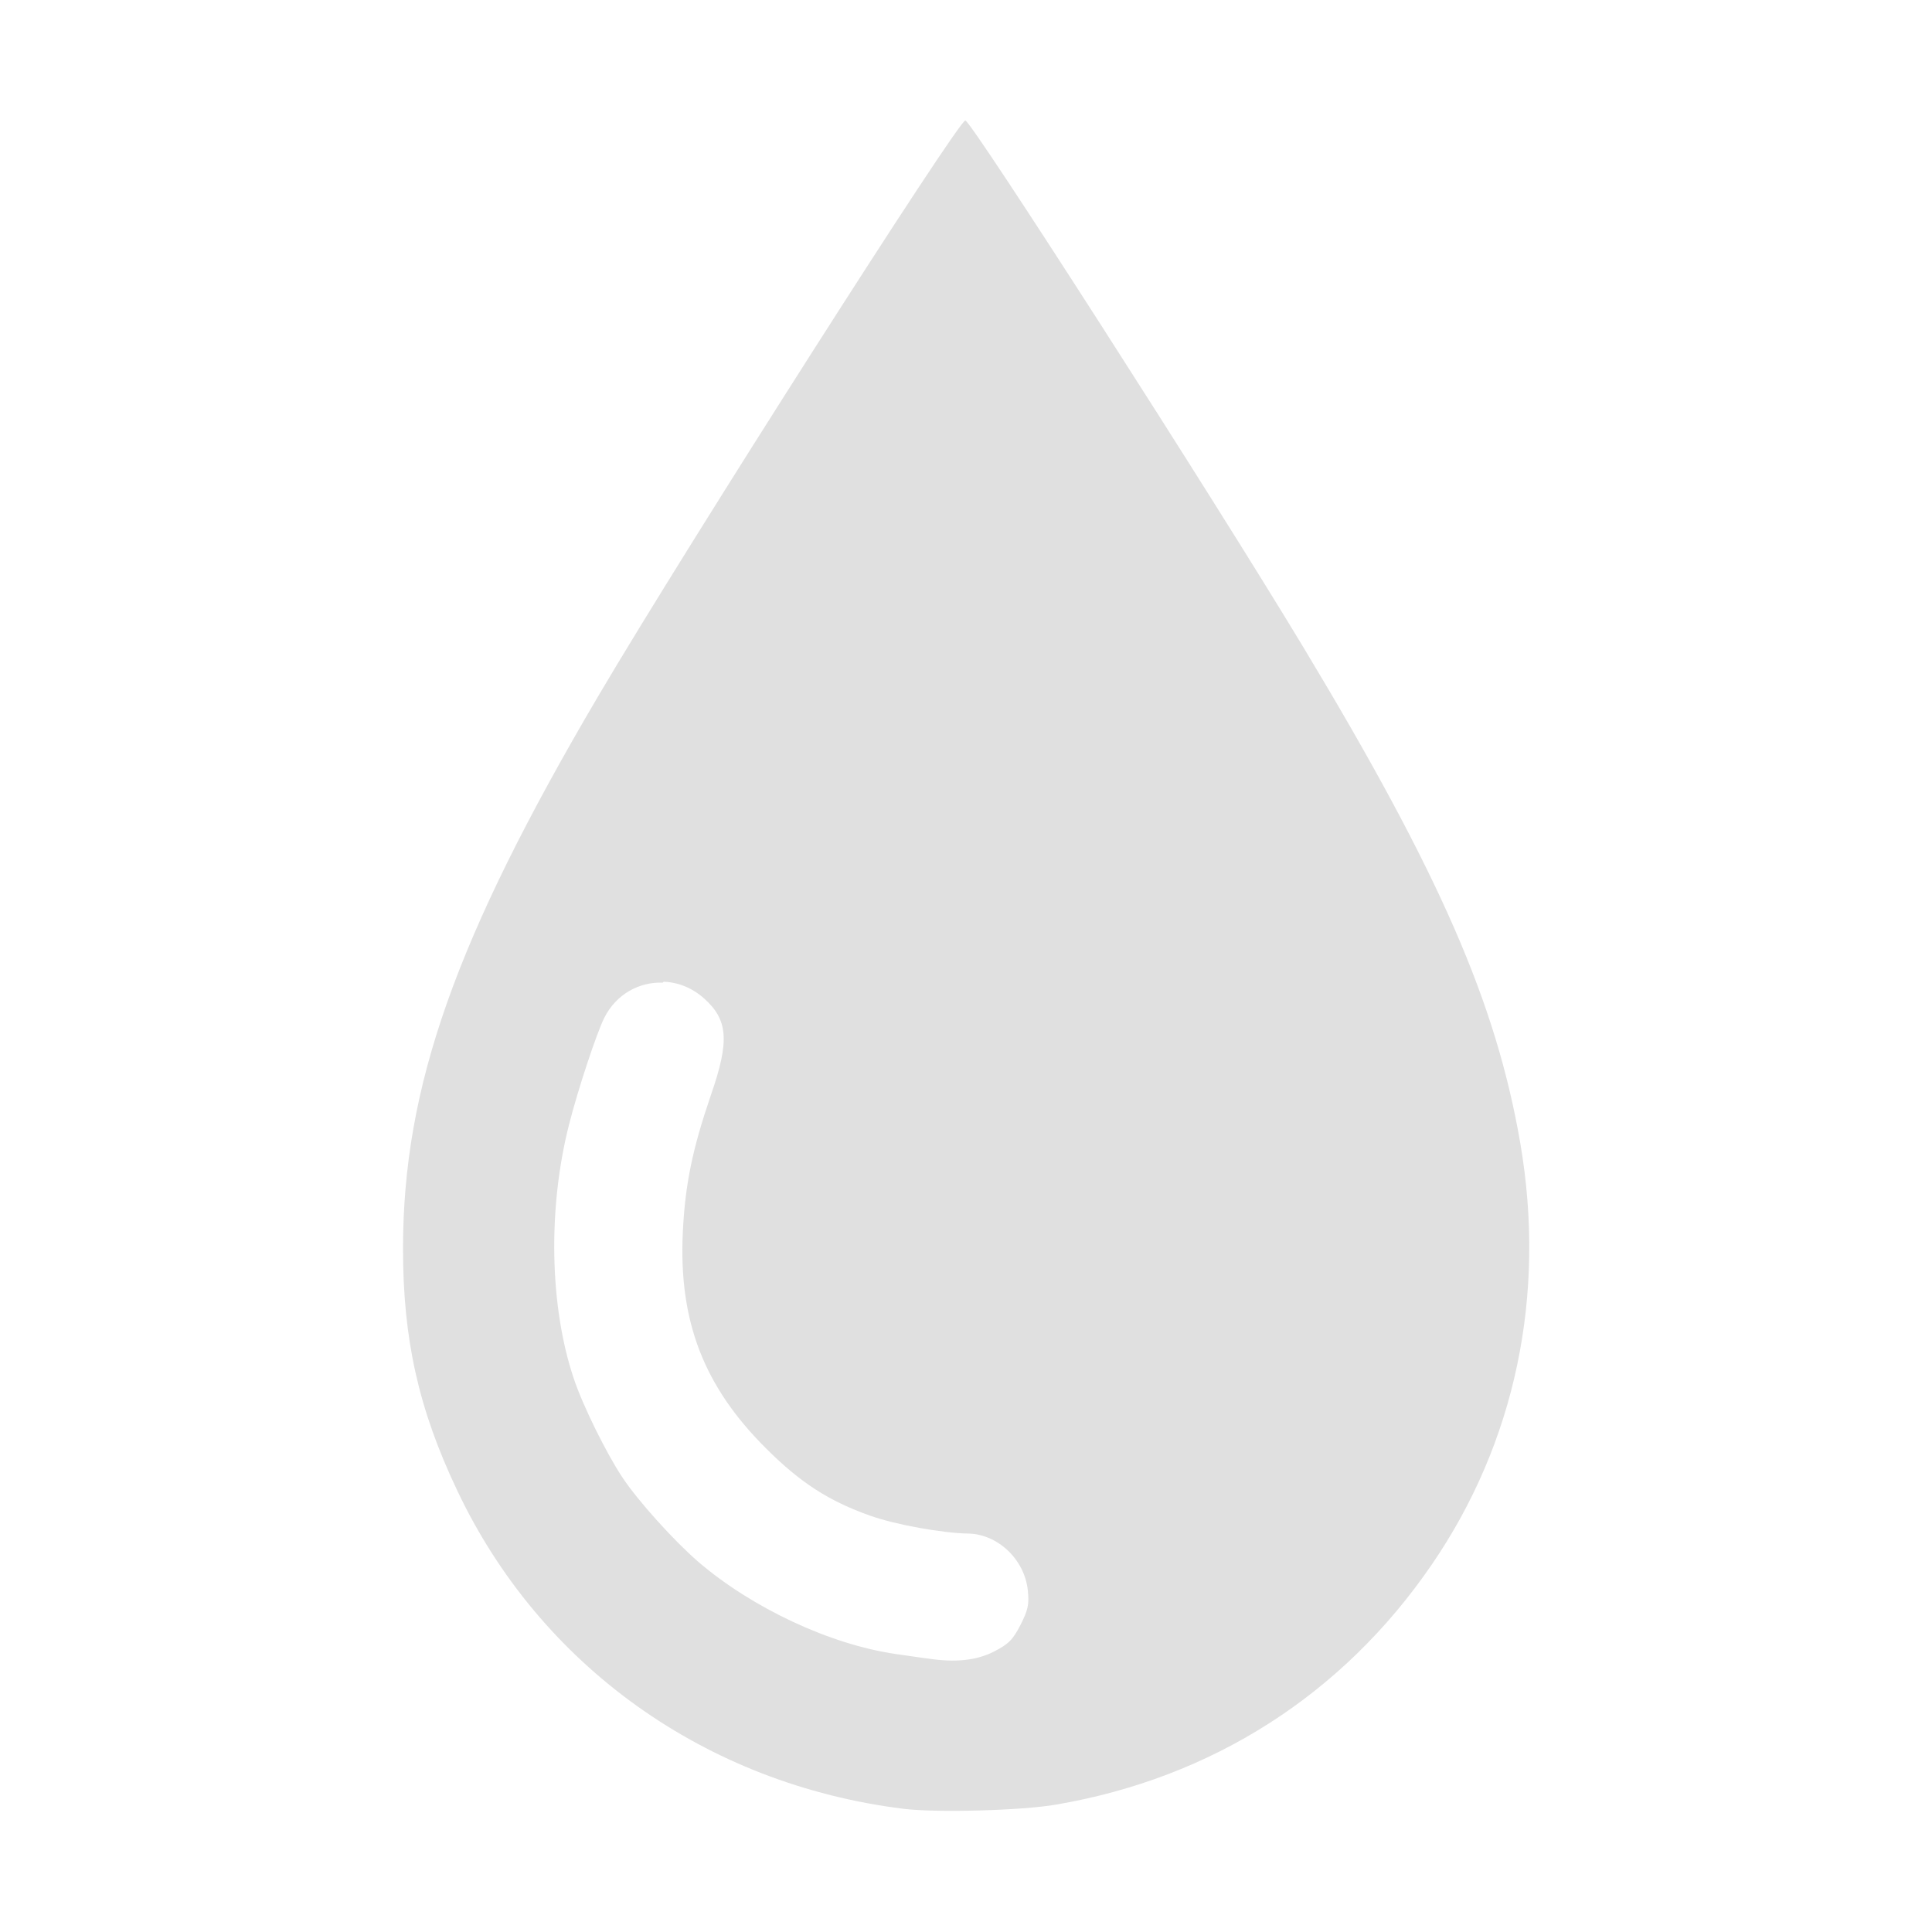 <?xml version="1.0" encoding="UTF-8" standalone="no"?>
<!-- Created with Inkscape (http://www.inkscape.org/) -->

<svg
   width="16"
   height="16"
   viewBox="0 0 4.233 4.233"
   version="1.1"
   id="svg1"
   xml:space="preserve"
   xmlns="http://www.w3.org/2000/svg"
   xmlns:svg="http://www.w3.org/2000/svg"><defs
     id="defs1" /><g
     id="layer1"
     transform="translate(-23.891,-0.058)"><path
       id="path21"
       style="fill:#e0e0e0;fill-opacity:1;stroke-width:0.02"
       d="m 26.006,0.322 c -0.016,5.22e-4 -0.609,0.93 -0.803,1.259 -0.314,0.533 -0.429,0.858 -0.429,1.213 -7e-6,0.198 0.034,0.351 0.118,0.528 0.182,0.386 0.545,0.645 0.978,0.699 0.071,0.009 0.259,0.004 0.334,-0.009 0.342,-0.058 0.629,-0.241 0.824,-0.526 0.183,-0.267 0.251,-0.59 0.194,-0.923 C 27.169,2.255 27.046,1.973 26.746,1.475 26.547,1.145 26.019,0.322 26.006,0.322 Z M 25.345,2.209 c 0.031,0.001 0.062,0.013 0.088,0.036 0.053,0.047 0.057,0.093 0.016,0.211 -0.041,0.12 -0.057,0.197 -0.062,0.303 -0.009,0.194 0.046,0.337 0.183,0.473 0.074,0.074 0.137,0.115 0.228,0.147 0.056,0.02 0.159,0.038 0.213,0.039 0.065,3.32e-4 0.125,0.056 0.132,0.125 0.003,0.03 7.11e-4,0.042 -0.016,0.075 -0.017,0.033 -0.026,0.042 -0.059,0.059 -0.038,0.019 -0.083,0.024 -0.143,0.015 -0.01,-0.001 -0.042,-0.006 -0.071,-0.01 -0.145,-0.021 -0.315,-0.101 -0.433,-0.202 -0.053,-0.046 -0.132,-0.133 -0.167,-0.186 -0.035,-0.053 -0.086,-0.156 -0.106,-0.216 -0.053,-0.158 -0.057,-0.373 -0.01,-0.557 0.019,-0.075 0.06,-0.199 0.077,-0.233 0.026,-0.052 0.077,-0.079 0.128,-0.077 z" /></g></svg>
